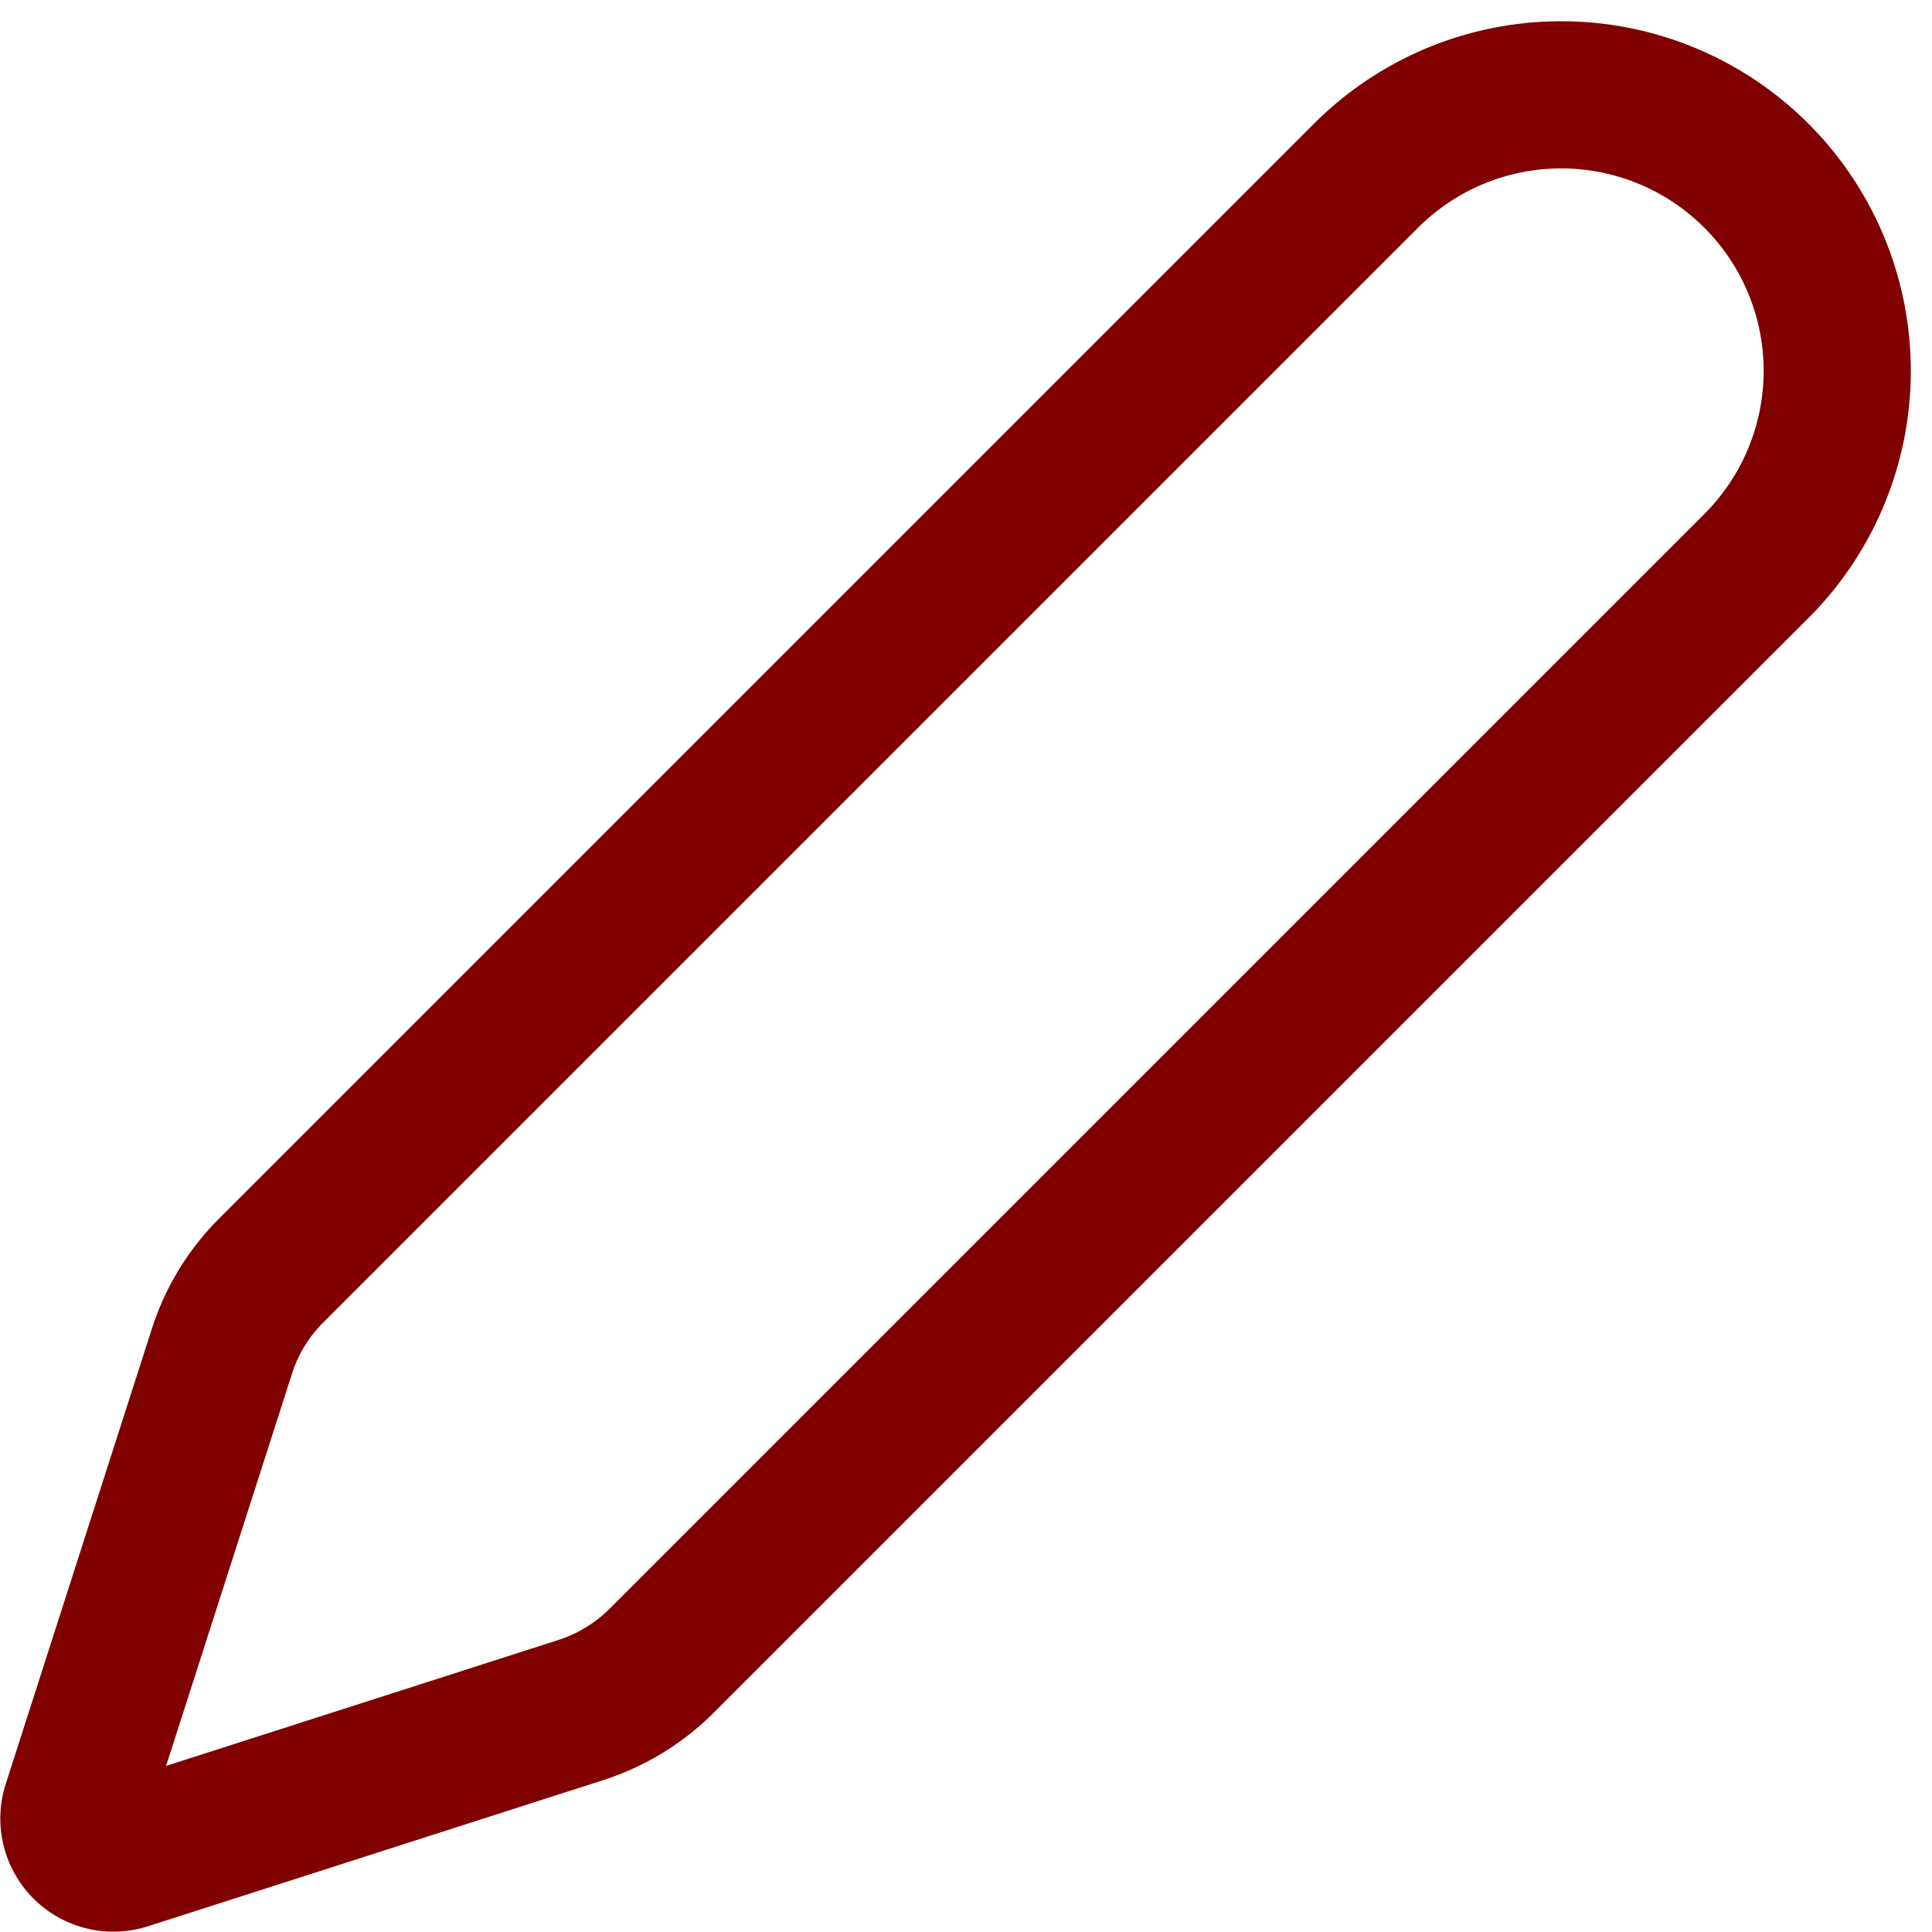 
<svg xmlns="http://www.w3.org/2000/svg" width="16.41" height="16.41" viewBox="0 0 16.41 16.41">
  

<g id="Group_105" data-name="Group 105" transform="translate(-867.231 -494.292)">
    

<path id="Path_112" data-name="Path 112" d="M917.038,495.784h0a2.344,2.344,0,0,0-3.315,0l-9.3,9.3a1.7,1.7,0,0,0-.417.682l-1.242,3.869a.336.336,0,0,0,.423.423l3.863-1.24a1.723,1.723,0,0,0,.692-.422l9.292-9.292A2.344,2.344,0,0,0,917.038,495.784Z" transform="translate(-34.889 0)" fill="none" stroke="#800000" stroke-miterlimit="10" stroke-width="1.25"></path>
  </g>
</svg>